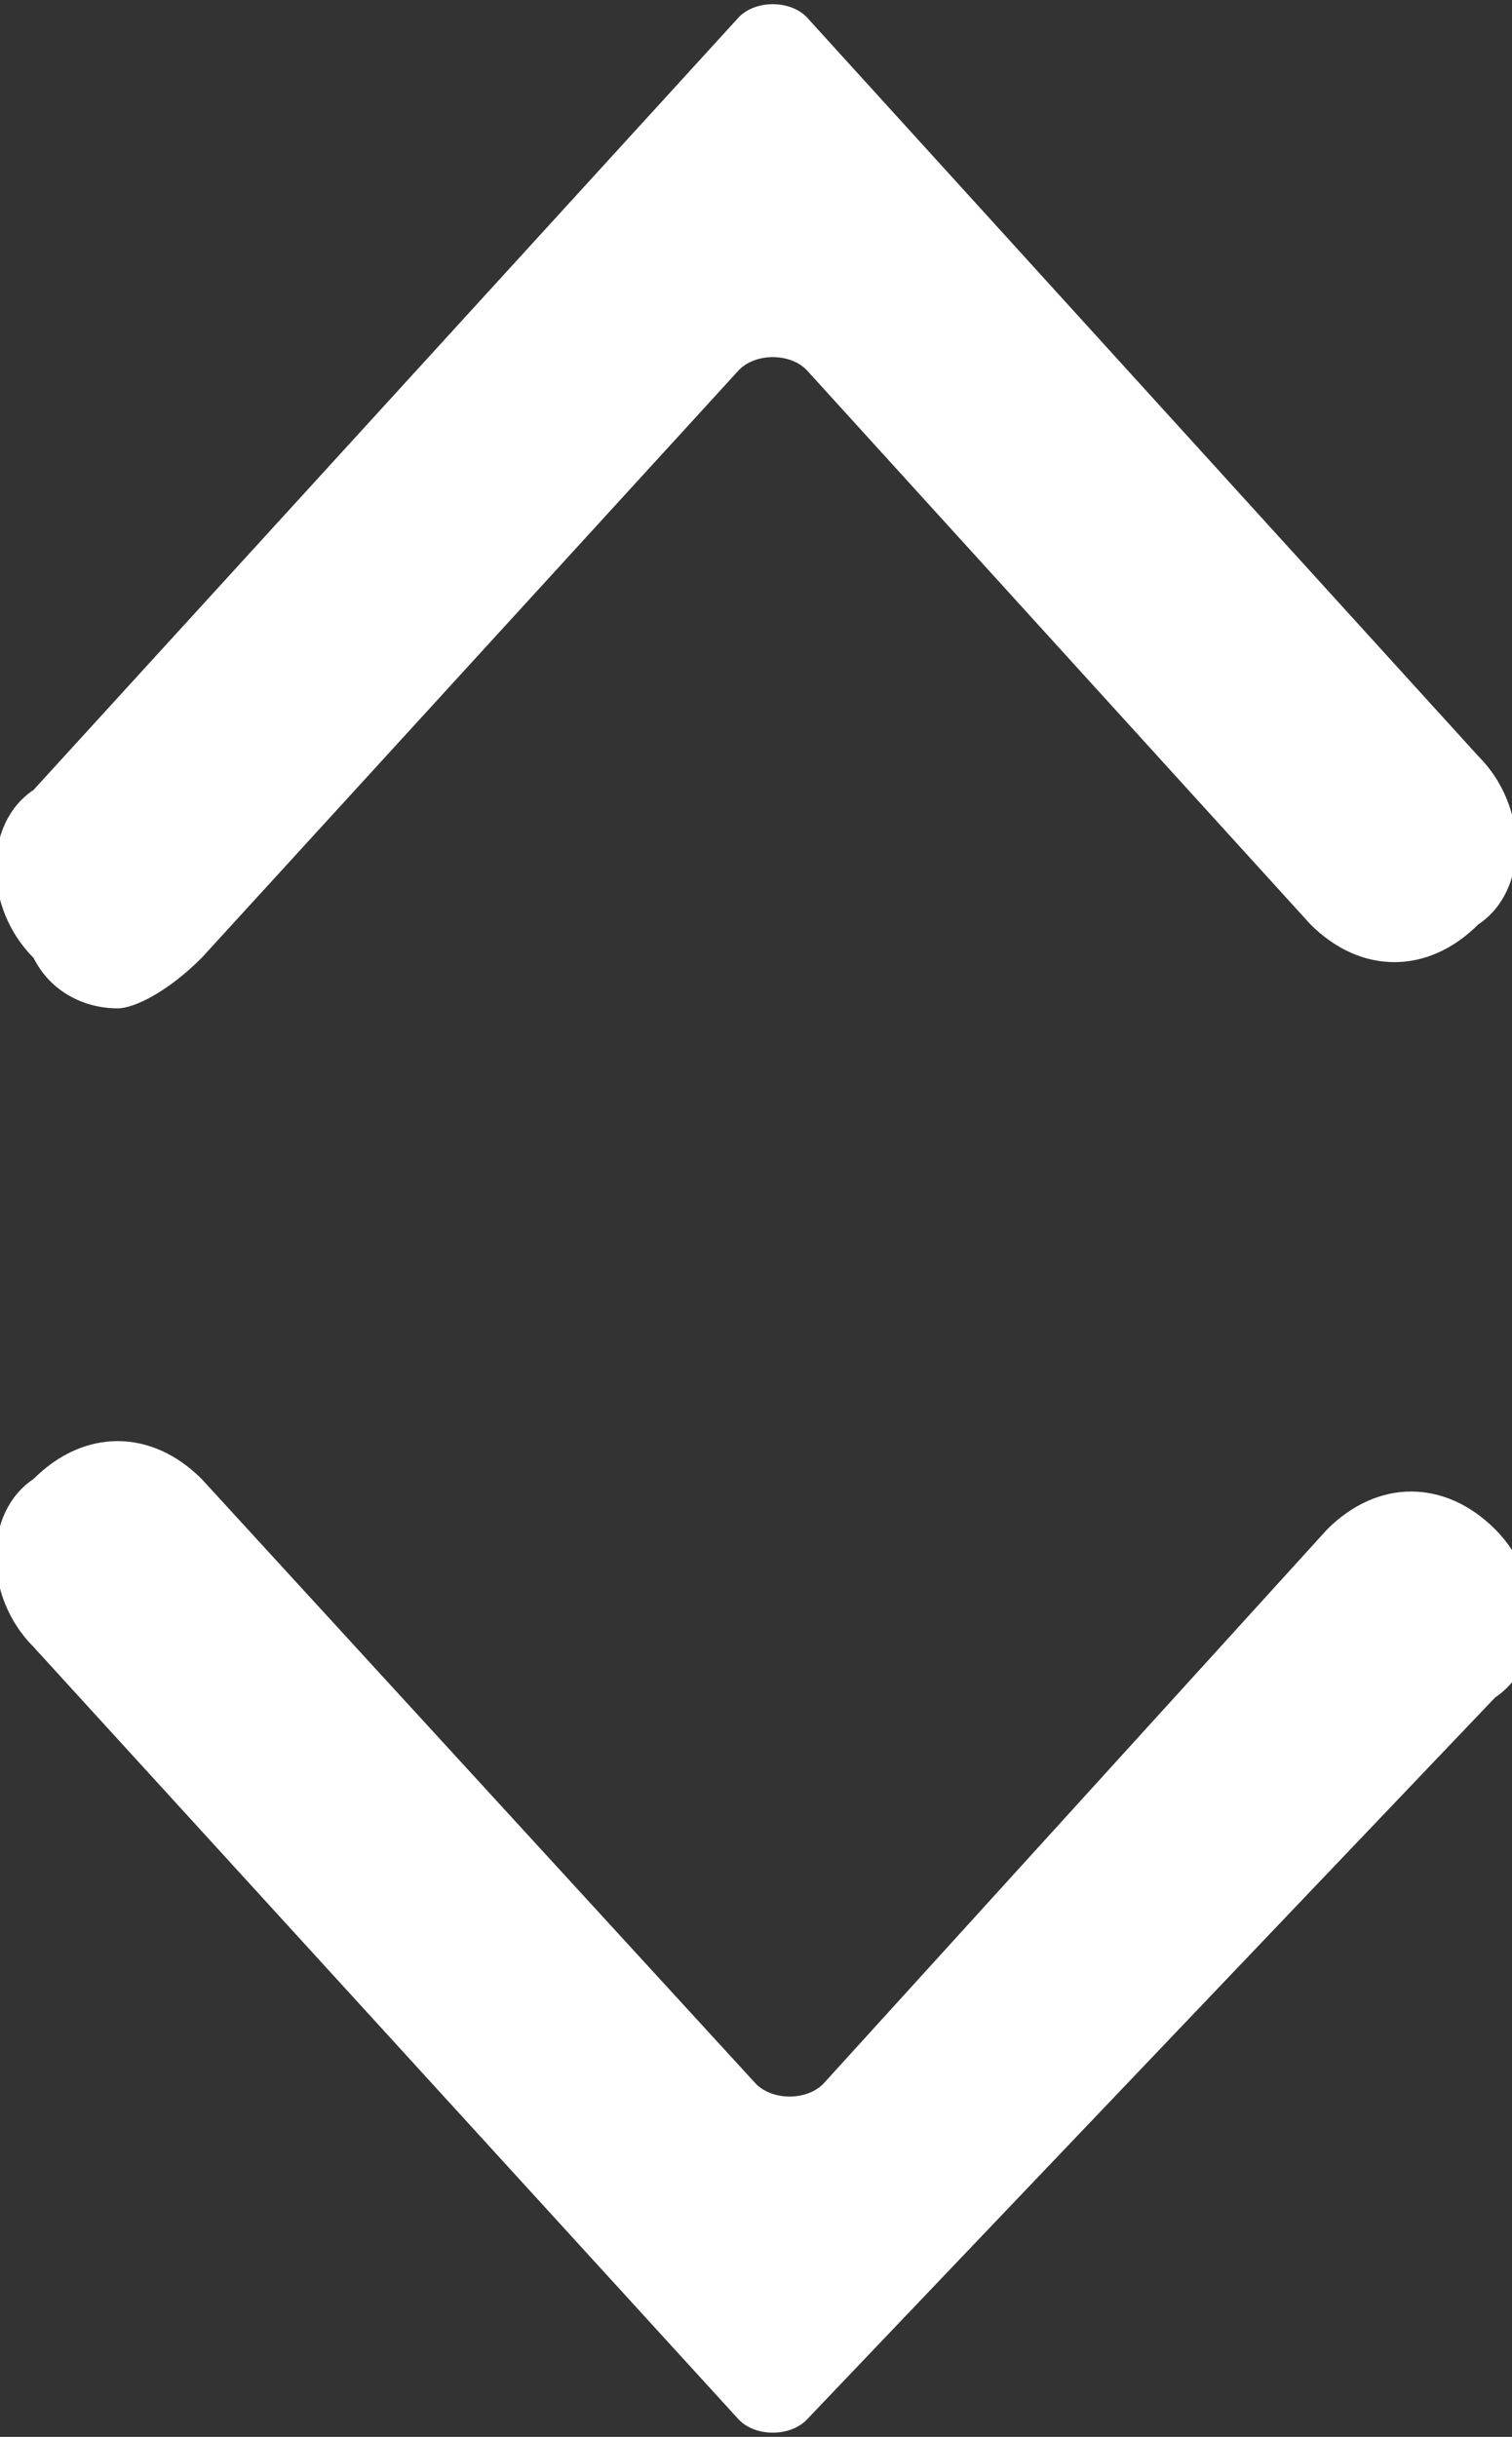 <?xml version="1.0" encoding="utf-8"?>
<!-- Generator: Adobe Illustrator 23.0.1, SVG Export Plug-In . SVG Version: 6.00 Build 0)  -->
<svg version="1.1" id="Layer_1" xmlns="http://www.w3.org/2000/svg" xmlns:xlink="http://www.w3.org/1999/xlink" x="0px" y="0px"
	 viewBox="0 0 9 14.5" style="enable-background:new 0 0 9 14.5;" xml:space="preserve">
<rect x="0" y="0" width="9" height="14.5" fill="#333333" stroke="none"/>
<style type="text/css">
	.st0{fill:#FFFFFF;}
</style>
<g>
	<g>
		<path class="st0" d="M0.7,6C0.5,6,0.3,5.9,0.2,5.7c-0.3-0.3-0.3-0.8,0-1l4.2-4.6C4.5,0,4.7,0,4.8,0.1l4,4.4c0.3,0.3,0.3,0.8,0,1
			c-0.3,0.3-0.7,0.3-1,0l-3-3.3c-0.1-0.1-0.3-0.1-0.4,0L1.2,5.7C1,5.9,0.8,6,0.7,6z"/>
	</g>
	<g>
		<path class="st0" d="M4.8,14.4c-0.1,0.1-0.3,0.1-0.4,0L0.2,9.8c-0.3-0.3-0.3-0.8,0-1c0.3-0.3,0.7-0.3,1,0l3.3,3.6
			c0.1,0.1,0.3,0.1,0.4,0l3-3.3c0.3-0.3,0.7-0.3,1,0c0.3,0.3,0.3,0.8,0,1L4.8,14.4z"/>
	</g>
</g>
</svg>
